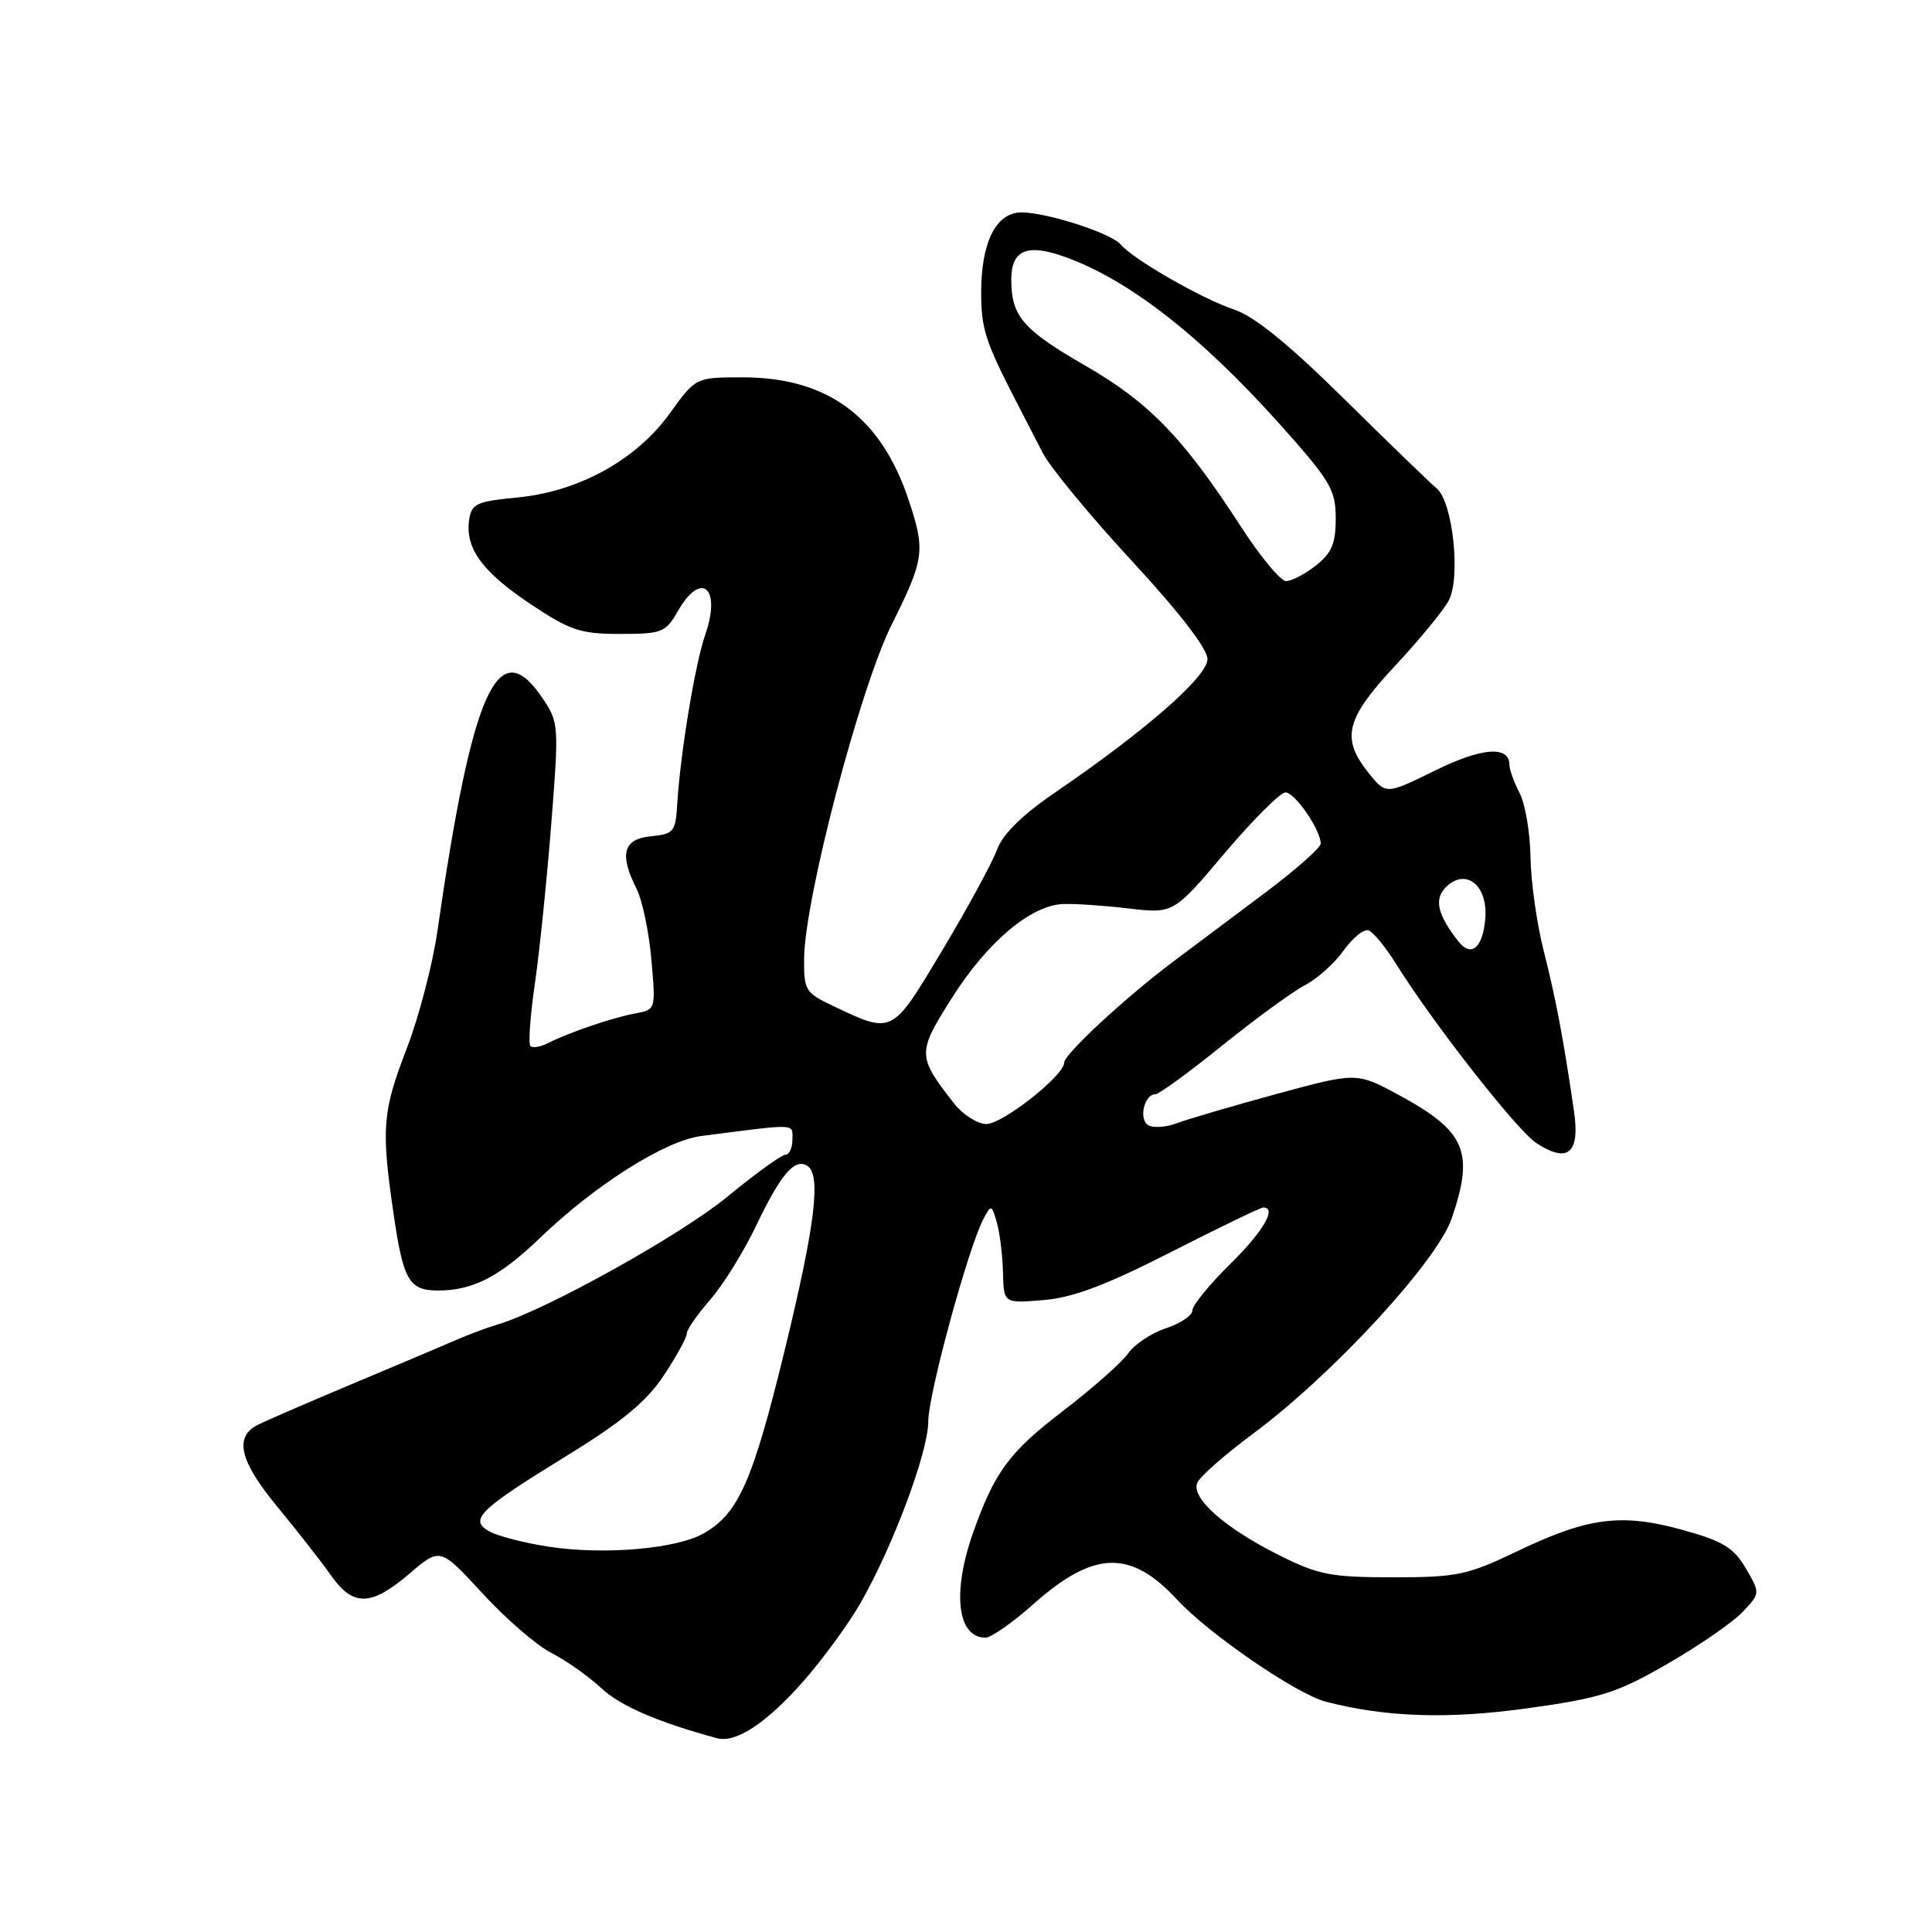 <?xml version="1.0" encoding="UTF-8" standalone="no"?>
<!DOCTYPE svg PUBLIC "-//W3C//DTD SVG 1.1//EN" "http://www.w3.org/Graphics/SVG/1.1/DTD/svg11.dtd" >
<svg xmlns="http://www.w3.org/2000/svg" xmlns:xlink="http://www.w3.org/1999/xlink" version="1.1" viewBox="0 0 256 256">
 <g >
 <path fill="currentColor"
d=" M 106.45 222.78 C 109.00 219.87 112.39 215.25 113.97 212.50 C 118.31 204.95 123.00 192.40 123.00 188.35 C 123.00 184.76 128.30 165.31 130.32 161.50 C 131.34 159.58 131.40 159.60 132.09 162.00 C 132.48 163.38 132.85 166.35 132.90 168.60 C 133.00 172.71 133.00 172.71 138.25 172.27 C 142.13 171.96 146.54 170.30 155.13 165.92 C 161.53 162.66 167.04 160.00 167.38 160.00 C 169.25 160.00 167.40 163.16 163.00 167.50 C 160.25 170.21 158.00 172.97 158.00 173.63 C 158.00 174.30 156.43 175.36 154.50 176.00 C 152.58 176.63 150.32 178.13 149.49 179.33 C 148.66 180.52 144.72 184.00 140.74 187.05 C 133.74 192.41 131.80 195.05 128.97 203.00 C 126.13 211.00 126.83 217.00 130.59 217.00 C 131.33 217.00 134.21 214.98 136.98 212.51 C 144.95 205.44 149.81 205.30 155.97 211.96 C 160.19 216.52 171.78 224.47 175.70 225.49 C 183.67 227.55 191.88 227.82 202.44 226.35 C 212.14 225.00 214.26 224.33 220.99 220.44 C 225.18 218.03 229.64 214.94 230.92 213.58 C 233.25 211.11 233.25 211.11 231.32 207.80 C 229.71 205.06 228.30 204.20 222.94 202.72 C 214.86 200.48 210.42 201.05 201.06 205.54 C 194.43 208.72 193.08 209.00 184.58 209.00 C 176.31 209.00 174.69 208.68 169.41 206.03 C 162.29 202.46 157.86 198.54 158.63 196.51 C 158.94 195.70 162.26 192.77 166.00 190.00 C 176.56 182.17 190.42 167.15 192.37 161.42 C 195.37 152.61 194.21 149.89 185.38 145.11 C 179.77 142.07 179.77 142.07 169.14 144.96 C 163.29 146.56 157.34 148.30 155.92 148.84 C 154.50 149.38 152.79 149.49 152.13 149.08 C 150.86 148.29 151.62 145.00 153.08 145.00 C 153.56 145.00 157.55 142.09 161.96 138.53 C 166.36 134.98 171.29 131.39 172.90 130.55 C 174.52 129.71 176.82 127.65 178.02 125.97 C 179.22 124.28 180.71 123.07 181.33 123.28 C 181.95 123.48 183.59 125.48 184.98 127.71 C 189.81 135.48 201.00 149.77 203.57 151.46 C 207.76 154.20 209.38 152.82 208.56 147.23 C 207.15 137.56 206.16 132.33 204.55 126.00 C 203.64 122.42 202.85 116.84 202.80 113.59 C 202.75 110.33 202.10 106.51 201.36 105.09 C 200.62 103.66 200.01 101.99 200.01 101.36 C 199.99 98.76 196.36 99.04 190.13 102.11 C 183.65 105.30 183.65 105.30 181.33 102.40 C 177.67 97.82 178.30 95.26 184.83 88.25 C 188.04 84.82 191.24 80.92 191.96 79.58 C 193.58 76.55 192.51 66.48 190.37 64.72 C 189.56 64.05 184.06 58.73 178.14 52.89 C 170.67 45.52 166.19 41.89 163.46 40.99 C 159.29 39.61 150.18 34.38 148.50 32.40 C 147.09 30.75 137.50 27.79 134.80 28.18 C 131.77 28.61 130.03 32.42 130.01 38.67 C 130.00 43.54 130.55 45.24 134.68 53.25 C 135.60 55.04 137.16 58.08 138.16 60.00 C 139.15 61.93 144.47 68.37 149.98 74.33 C 156.28 81.14 160.00 85.97 160.00 87.33 C 159.99 89.65 151.84 96.79 139.79 105.02 C 135.42 108.01 132.86 110.53 132.11 112.59 C 131.49 114.29 128.23 120.29 124.86 125.92 C 118.09 137.22 118.36 137.09 110.13 133.17 C 106.74 131.56 106.50 131.15 106.55 126.97 C 106.64 119.02 113.94 91.22 118.15 82.77 C 122.49 74.07 122.64 72.98 120.41 66.28 C 116.74 55.23 109.67 50.00 98.40 50.00 C 92.19 50.00 92.19 50.00 88.77 54.75 C 84.33 60.93 76.71 65.14 68.55 65.92 C 63.12 66.44 62.47 66.75 62.16 68.90 C 61.63 72.66 63.90 75.77 70.31 80.05 C 75.54 83.54 76.92 84.00 82.16 84.00 C 87.70 84.00 88.20 83.80 89.80 81.01 C 92.91 75.54 95.62 77.85 93.45 84.10 C 92.11 87.93 90.14 99.87 89.74 106.50 C 89.52 110.22 89.28 110.52 86.25 110.81 C 82.57 111.17 82.03 113.18 84.36 117.80 C 85.11 119.28 85.99 123.49 86.31 127.14 C 86.90 133.76 86.89 133.79 84.20 134.28 C 81.20 134.83 75.49 136.77 72.65 138.20 C 71.64 138.72 70.57 138.90 70.28 138.61 C 69.99 138.32 70.26 134.58 70.88 130.29 C 71.50 126.01 72.47 116.48 73.05 109.13 C 74.08 95.99 74.06 95.71 71.80 92.39 C 65.96 83.81 62.56 91.45 57.95 123.44 C 57.32 127.80 55.50 134.77 53.90 138.92 C 50.67 147.30 50.50 149.47 52.13 160.71 C 53.43 169.68 54.19 171.00 58.06 171.00 C 62.65 171.00 66.21 169.17 71.50 164.08 C 78.83 157.02 88.12 151.14 92.91 150.53 C 105.82 148.87 105.00 148.83 105.00 150.99 C 105.00 152.09 104.59 153.00 104.08 153.00 C 103.58 153.00 100.09 155.52 96.33 158.61 C 90.16 163.68 72.32 173.60 66.00 175.48 C 64.62 175.89 62.15 176.81 60.50 177.53 C 58.85 178.25 52.55 180.91 46.50 183.45 C 40.45 185.99 34.83 188.43 34.00 188.88 C 31.02 190.51 31.83 193.69 36.73 199.63 C 39.40 202.86 42.60 206.96 43.86 208.75 C 46.78 212.92 49.17 212.86 54.25 208.52 C 58.32 205.04 58.32 205.04 63.91 211.11 C 66.98 214.46 71.10 218.02 73.06 219.02 C 75.03 220.03 77.99 222.12 79.66 223.68 C 82.20 226.05 87.12 228.18 95.00 230.32 C 97.50 231.00 101.56 228.33 106.45 222.78 Z  M 72.75 204.95 C 69.59 204.47 66.07 203.57 64.94 202.97 C 62.04 201.41 63.36 200.11 75.12 192.88 C 82.44 188.38 85.67 185.71 87.95 182.26 C 89.63 179.73 91.00 177.23 91.00 176.71 C 91.00 176.19 92.39 174.18 94.08 172.25 C 95.78 170.32 98.53 165.89 100.20 162.40 C 103.44 155.61 105.29 153.44 106.96 154.47 C 108.84 155.64 108.03 162.26 103.98 178.90 C 99.75 196.23 97.88 200.49 93.32 203.14 C 89.72 205.23 80.14 206.07 72.75 204.95 Z  M 126.40 146.19 C 121.51 139.91 121.51 139.52 126.19 132.14 C 130.85 124.81 136.57 119.98 140.83 119.79 C 142.30 119.72 146.20 119.98 149.50 120.37 C 155.50 121.07 155.50 121.07 162.29 113.03 C 166.03 108.62 169.65 105.00 170.33 105.00 C 171.58 105.00 175.00 109.97 175.00 111.78 C 175.00 112.32 171.78 115.17 167.85 118.13 C 163.91 121.08 158.40 125.22 155.60 127.31 C 149.22 132.08 141.00 139.69 141.00 140.82 C 141.00 142.53 132.78 149.00 130.67 148.94 C 129.48 148.91 127.56 147.68 126.40 146.19 Z  M 193.28 124.78 C 190.48 121.25 189.99 119.16 191.57 117.57 C 194.21 114.93 197.18 117.29 196.81 121.74 C 196.48 125.58 194.96 126.89 193.28 124.78 Z  M 164.44 69.80 C 156.84 58.05 152.30 53.35 143.87 48.49 C 135.52 43.67 134.00 41.91 134.00 37.03 C 134.00 33.18 136.04 32.26 140.88 33.96 C 149.40 36.93 159.04 44.42 169.69 56.33 C 176.28 63.71 176.99 64.90 176.99 68.68 C 177.00 72.00 176.46 73.28 174.37 74.93 C 172.92 76.07 171.14 77.00 170.41 77.00 C 169.69 77.00 167.00 73.76 164.44 69.80 Z "/>
</g>
</svg>